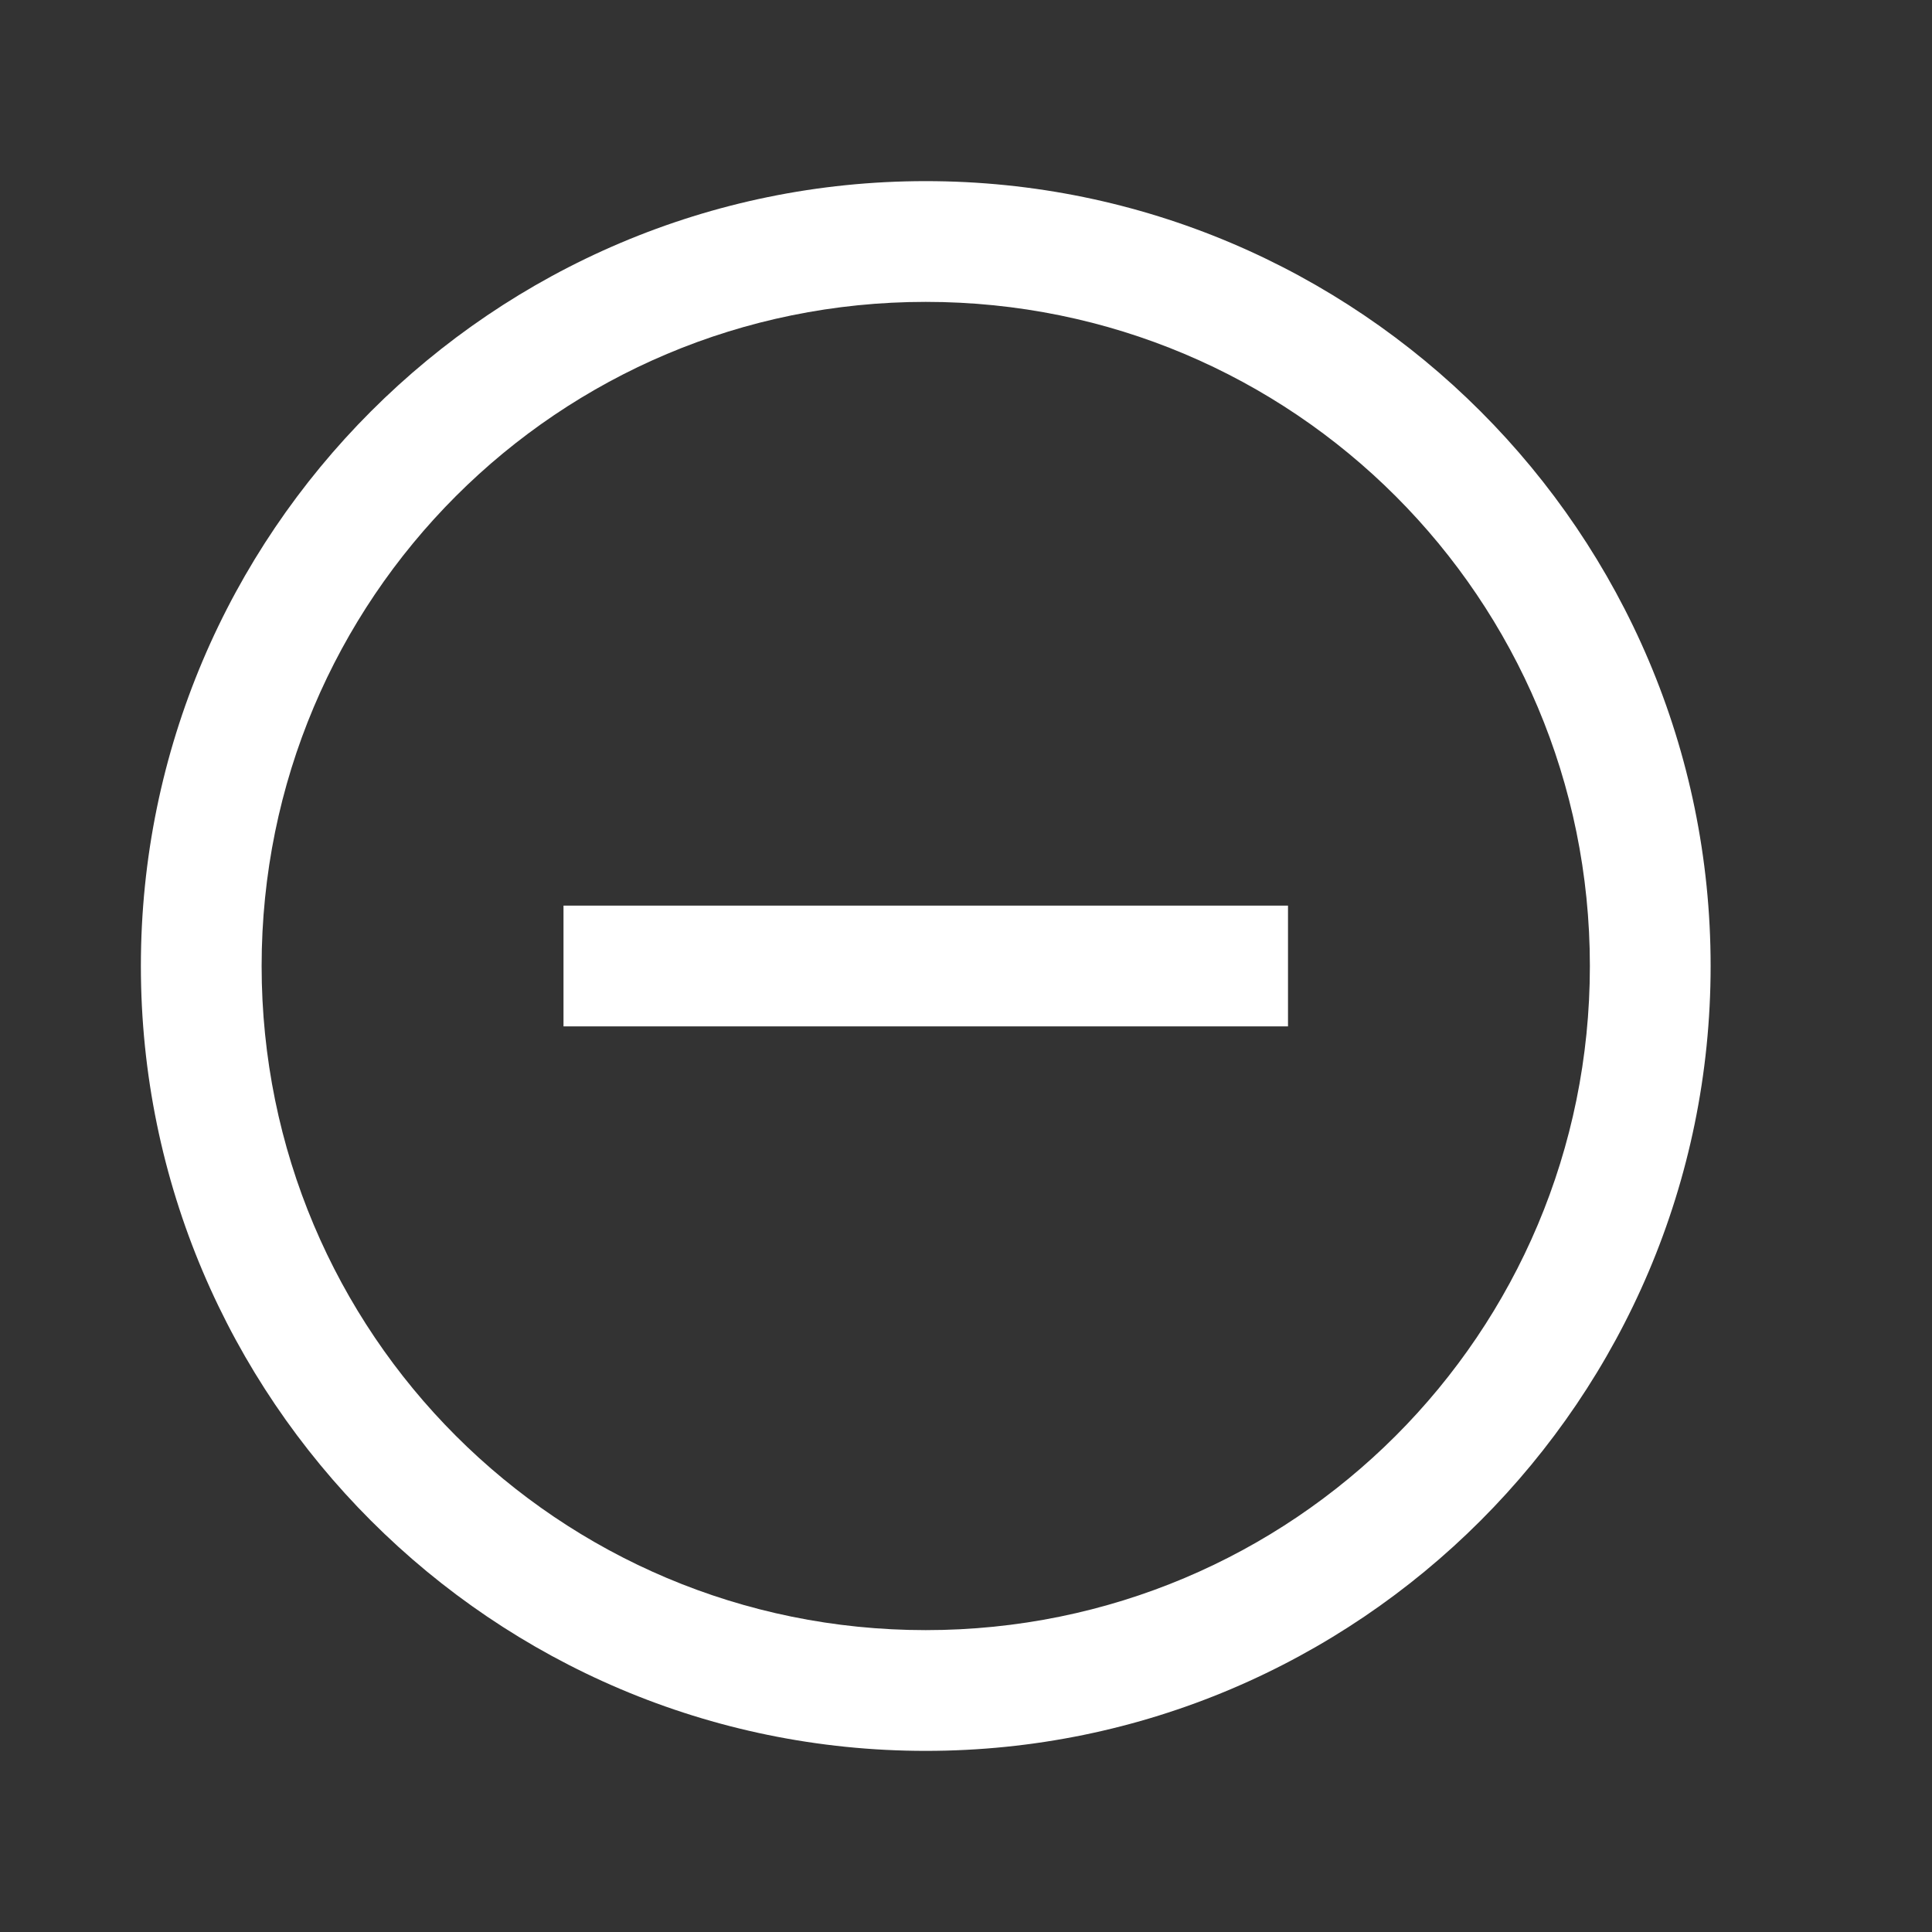 <svg width="24" height="24" viewBox="0 0 24 24" fill="none" xmlns="http://www.w3.org/2000/svg">
<rect x="0" y="0" width="24" height="24" fill="#333333" stroke="none"/>
<path d="M11.5 2.25C6.124 2.25 1.75 6.624 1.75 12C1.75 17.376 6.124 21.75 11.5 21.75C16.876 21.75 21.25 17.376 21.25 12C21.25 6.624 16.876 2.25 11.5 2.25ZM11.5 3.75C16.065 3.75 19.75 7.435 19.75 12C19.75 16.565 16.065 20.25 11.5 20.25C6.935 20.25 3.25 16.565 3.25 12C3.25 7.435 6.935 3.75 11.5 3.75ZM7 11.25V12.75H16V11.25H7Z" fill="white"/>
</svg>
